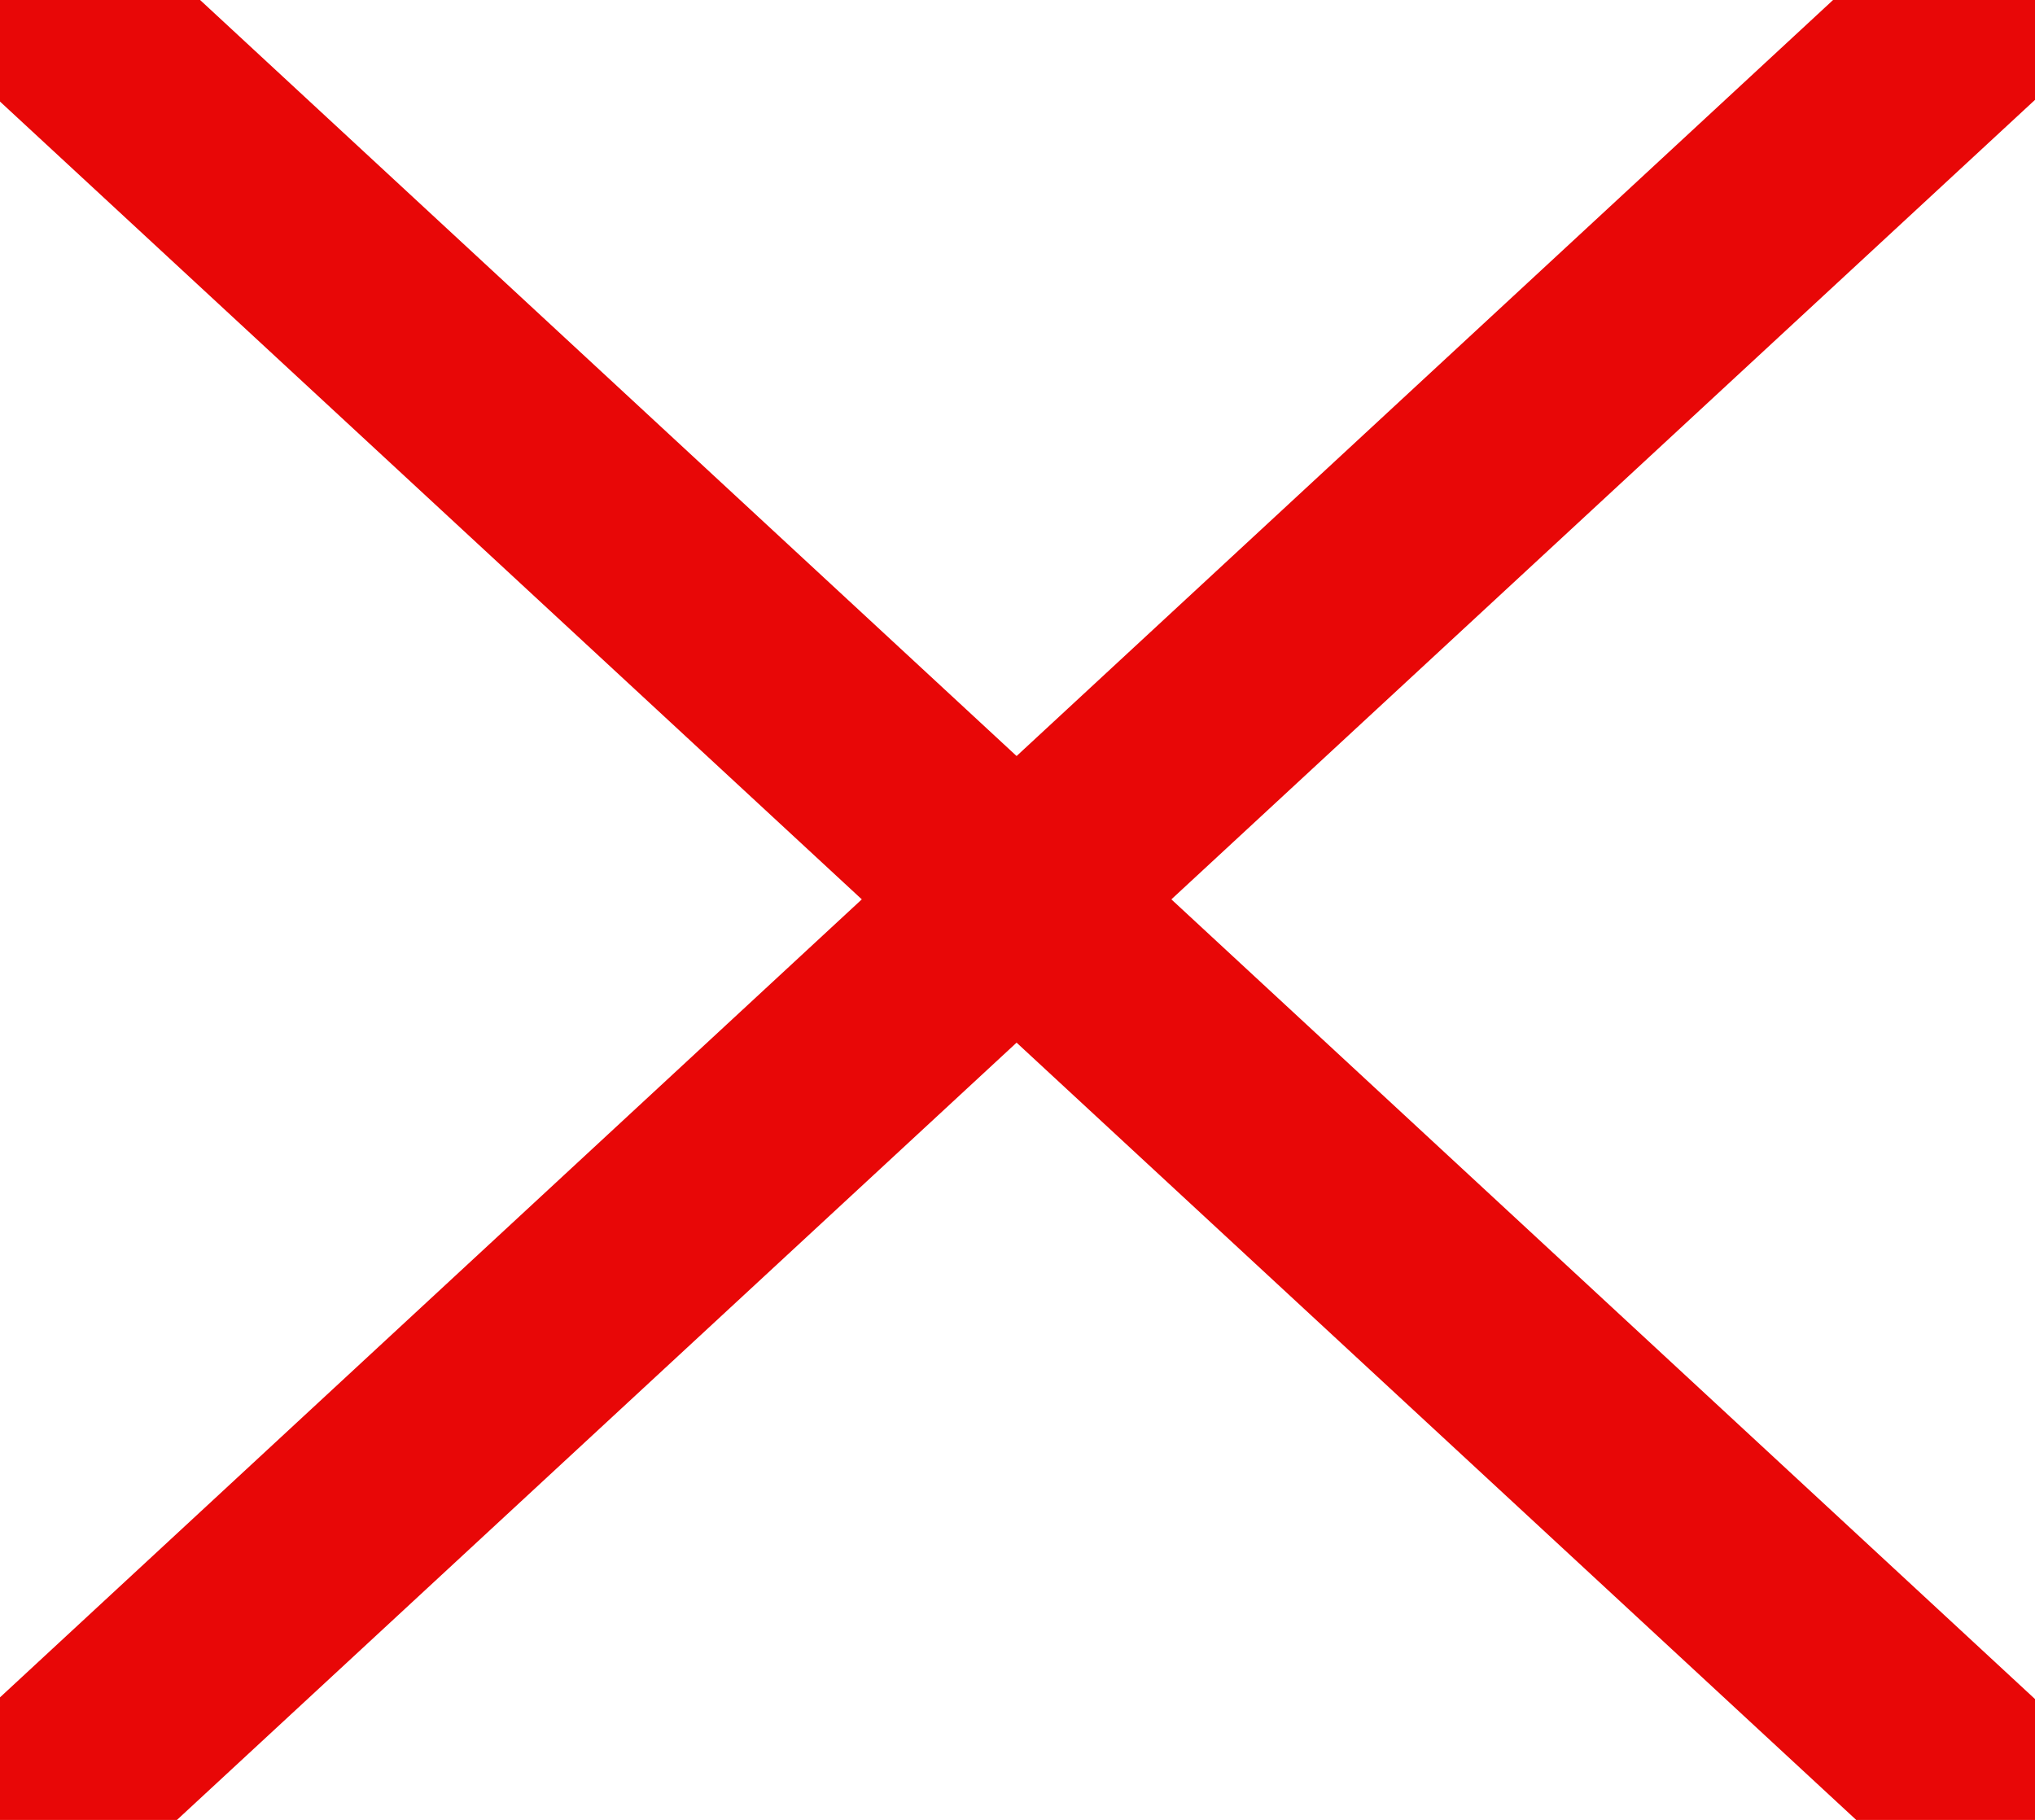 <?xml version="1.0" encoding="utf-8"?>
<!-- Generator: Adobe Illustrator 22.0.1, SVG Export Plug-In . SVG Version: 6.00 Build 0)  -->
<svg version="1.1" id="Ebene_1" xmlns="http://www.w3.org/2000/svg" xmlns:xlink="http://www.w3.org/1999/xlink" x="0px" y="0px"
	 viewBox="0 0 445 398" style="enable-background:new 0 0 445 398;" xml:space="preserve">
<style type="text/css">
	.st0{fill:#E80707;}
</style>
<polygon class="st0" points="462,387.3 20,-22 -17.4,6.1 424.6,415.3 "/>
<polygon class="st0" points="-17.4,387.3 424.6,-22 462,6.1 20,415.3 "/>
</svg>
